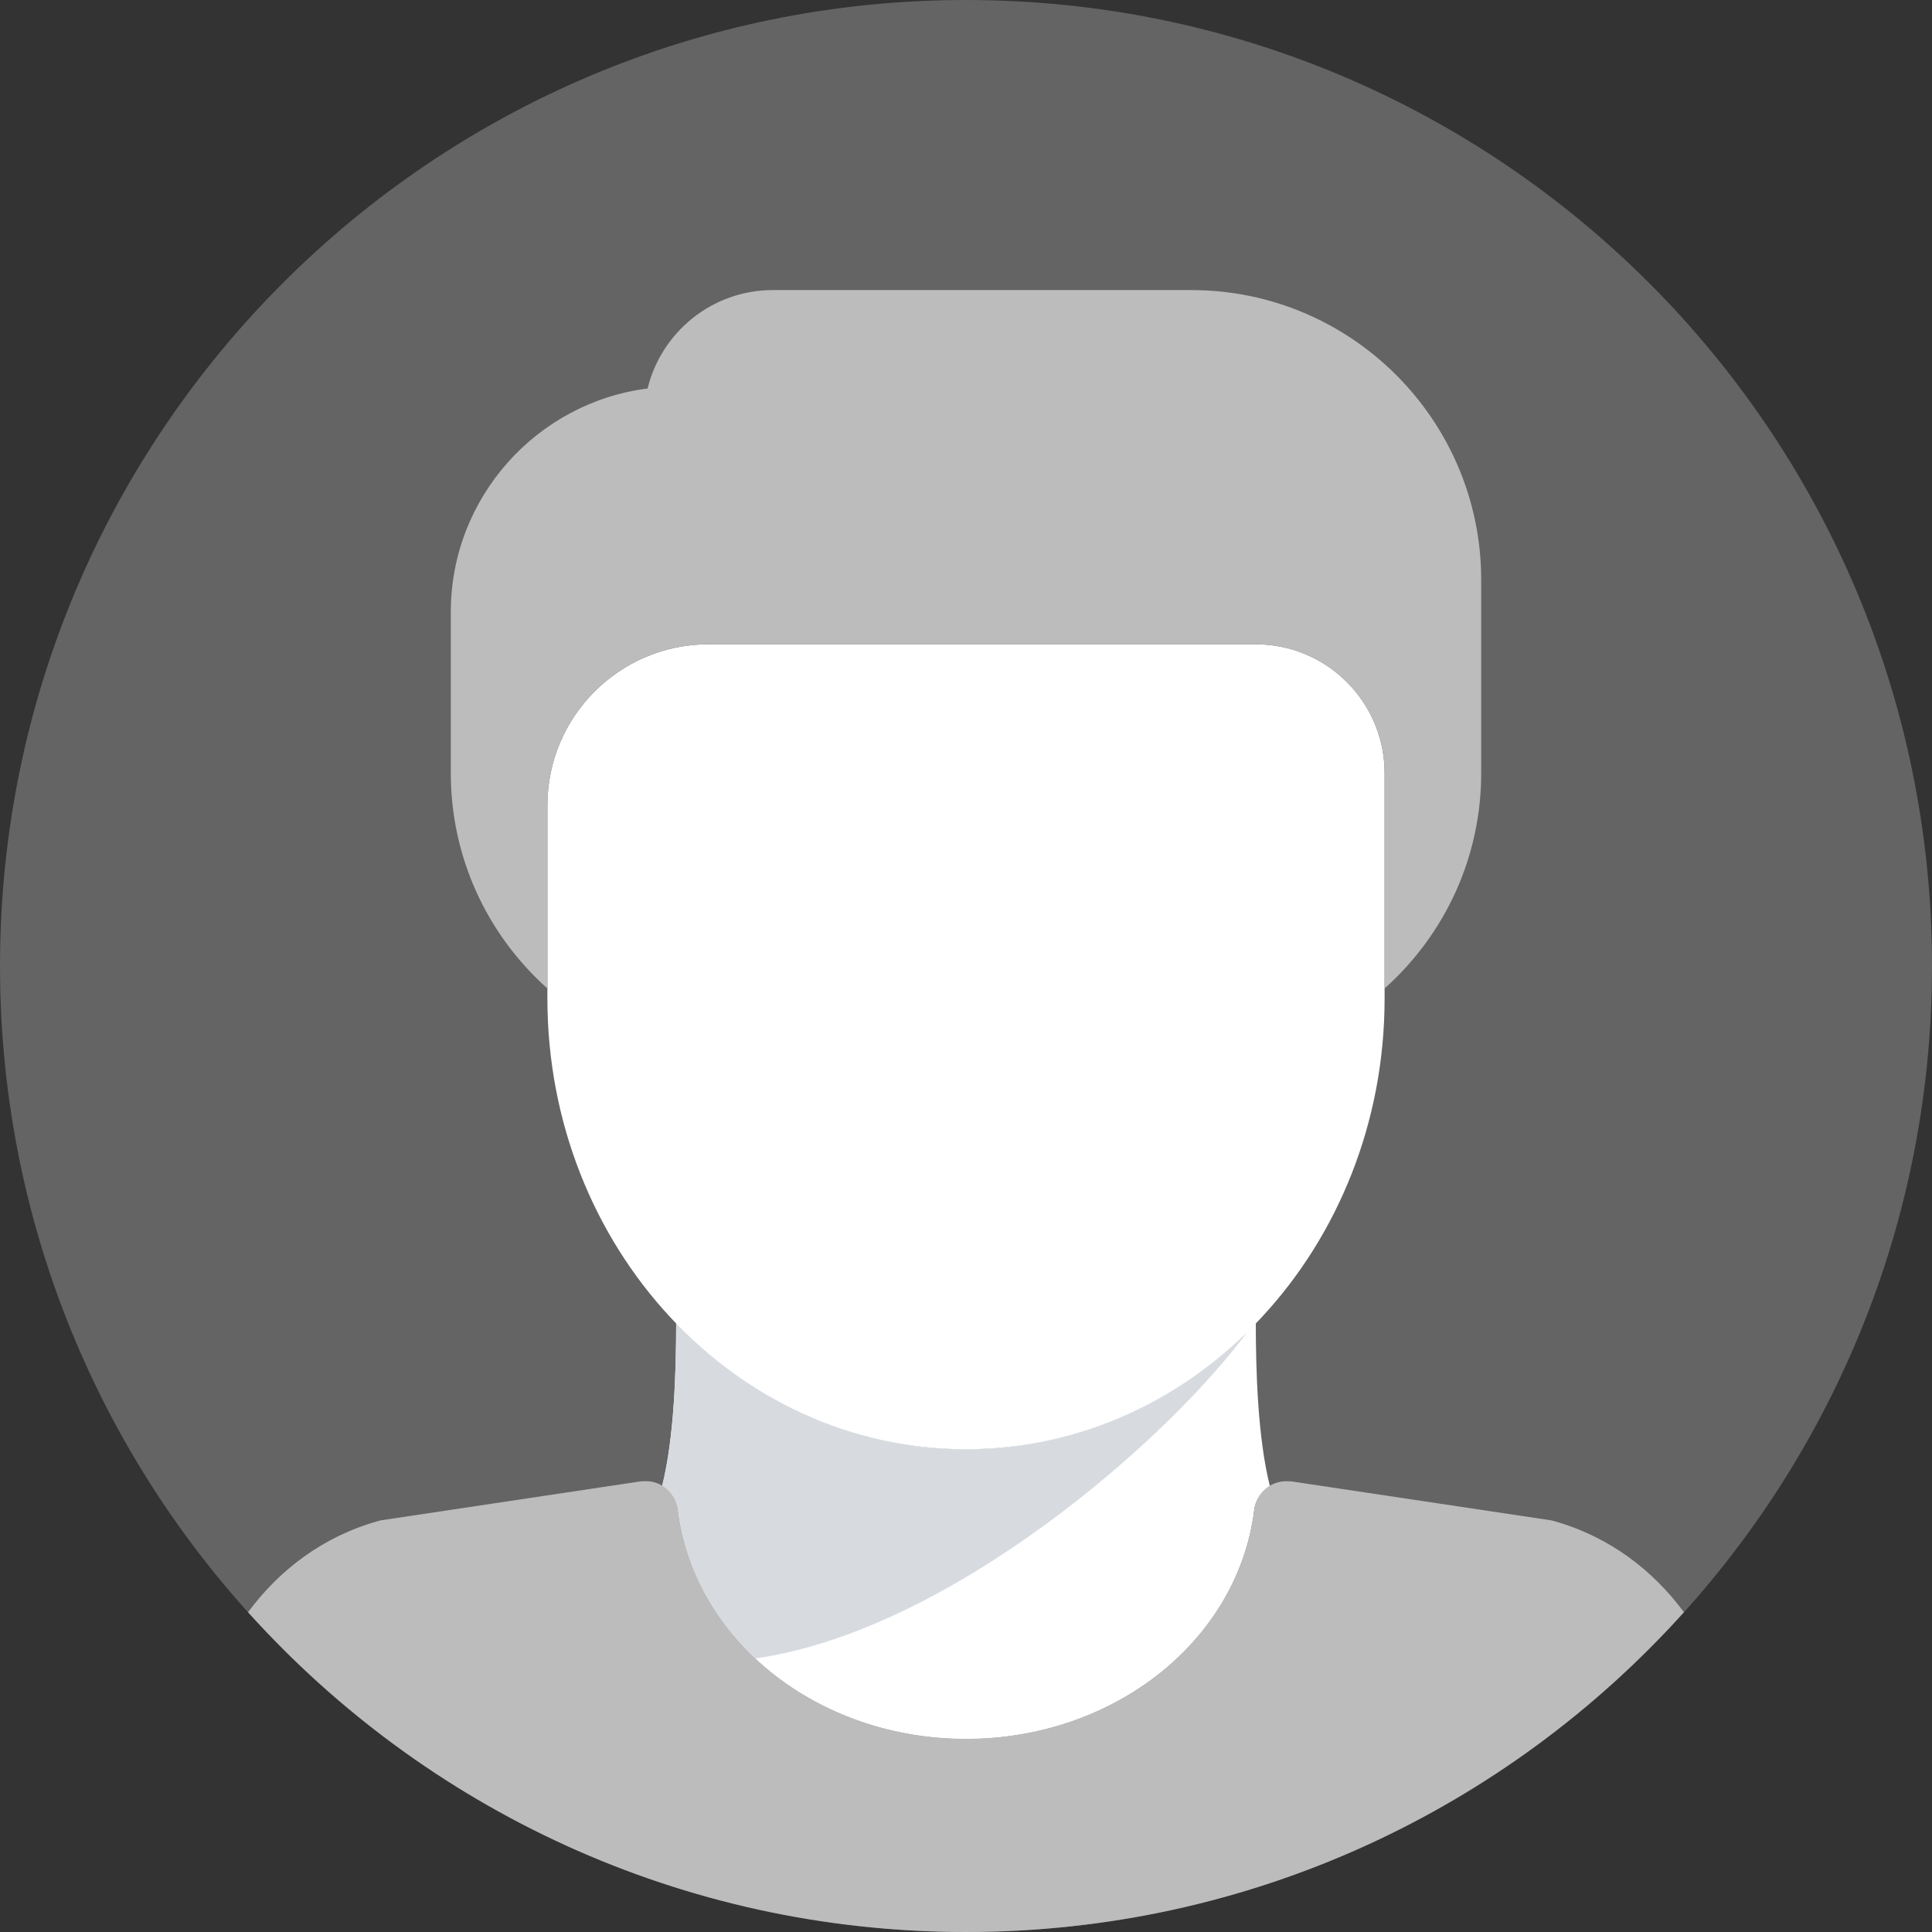 <svg width="96" height="96" viewBox="0 0 96 96" fill="none" xmlns="http://www.w3.org/2000/svg">
<rect x="0" y="0" width="96" height="96" fill="#333333" stroke="none"/>
<path d="M48 96C74.51 96 96 74.51 96 48C96 21.49 74.51 0 48 0C21.49 0 0 21.49 0 48C0 74.51 21.49 96 48 96Z" fill="#646464"/>
<path d="M48 72.014C42.411 72.014 37.34 69.616 33.599 65.74C33.596 68.063 33.512 71.415 32.896 73.862C33.3 74.109 33.614 74.514 33.675 75.019C34.473 81.516 40.631 86.414 48 86.414C55.367 86.414 61.525 81.515 62.325 75.019C62.387 74.514 62.694 74.109 63.104 73.863C62.488 71.416 62.403 68.063 62.4 65.74C58.659 69.616 53.589 72.014 48 72.014Z" fill="white"/>
<path d="M62.088 66.035C58.378 69.73 53.439 72.014 48 72.014C42.411 72.014 37.34 69.616 33.599 65.74C33.596 68.063 33.512 71.415 32.896 73.862C33.3 74.109 33.614 74.514 33.675 75.019C34.028 77.891 35.43 80.448 37.519 82.409C47.153 81.053 58.087 71.54 62.088 66.035Z" fill="#D7DBE0"/>
<path d="M62.4 32.014H35.2C30.789 32.014 27.2 35.603 27.2 40.014V49.614C27.2 61.966 36.531 72.014 48 72.014C59.469 72.014 68.8 61.966 68.8 49.614V38.414C68.8 34.885 65.93 32.014 62.4 32.014Z" fill="white"/>
<path d="M59.2 14.414H38.4C35.391 14.414 32.861 16.502 32.179 19.304C26.672 20.004 22.4 24.72 22.4 30.414V38.414C22.4 42.538 24.15 46.384 27.2 49.118V40.014C27.2 35.603 30.789 32.014 35.2 32.014H62.4C65.93 32.014 68.8 34.885 68.8 38.414V49.116C71.85 46.383 73.6 42.536 73.6 38.414V28.814C73.6 20.874 67.141 14.414 59.2 14.414Z" fill="#BCBCBC"/>
<path d="M12.326 80.109C21.112 89.864 33.838 96 48 96C62.162 96 74.887 89.864 83.673 80.109C82.141 78.037 79.981 76.355 77.203 75.577C77.139 75.559 77.075 75.545 77.009 75.535L64.237 73.619C64.159 73.607 63.992 73.601 63.912 73.601C63.105 73.601 62.423 74.204 62.325 75.006C61.525 81.502 55.367 86.401 48 86.401C40.631 86.401 34.473 81.503 33.675 75.006C33.575 74.18 32.831 73.559 32.047 73.602C31.953 73.596 31.861 73.604 31.762 73.619L18.99 75.535C18.925 75.545 18.861 75.559 18.797 75.577C16.019 76.355 13.858 78.037 12.326 80.109Z" fill="#BCBCBC"/>
</svg>
